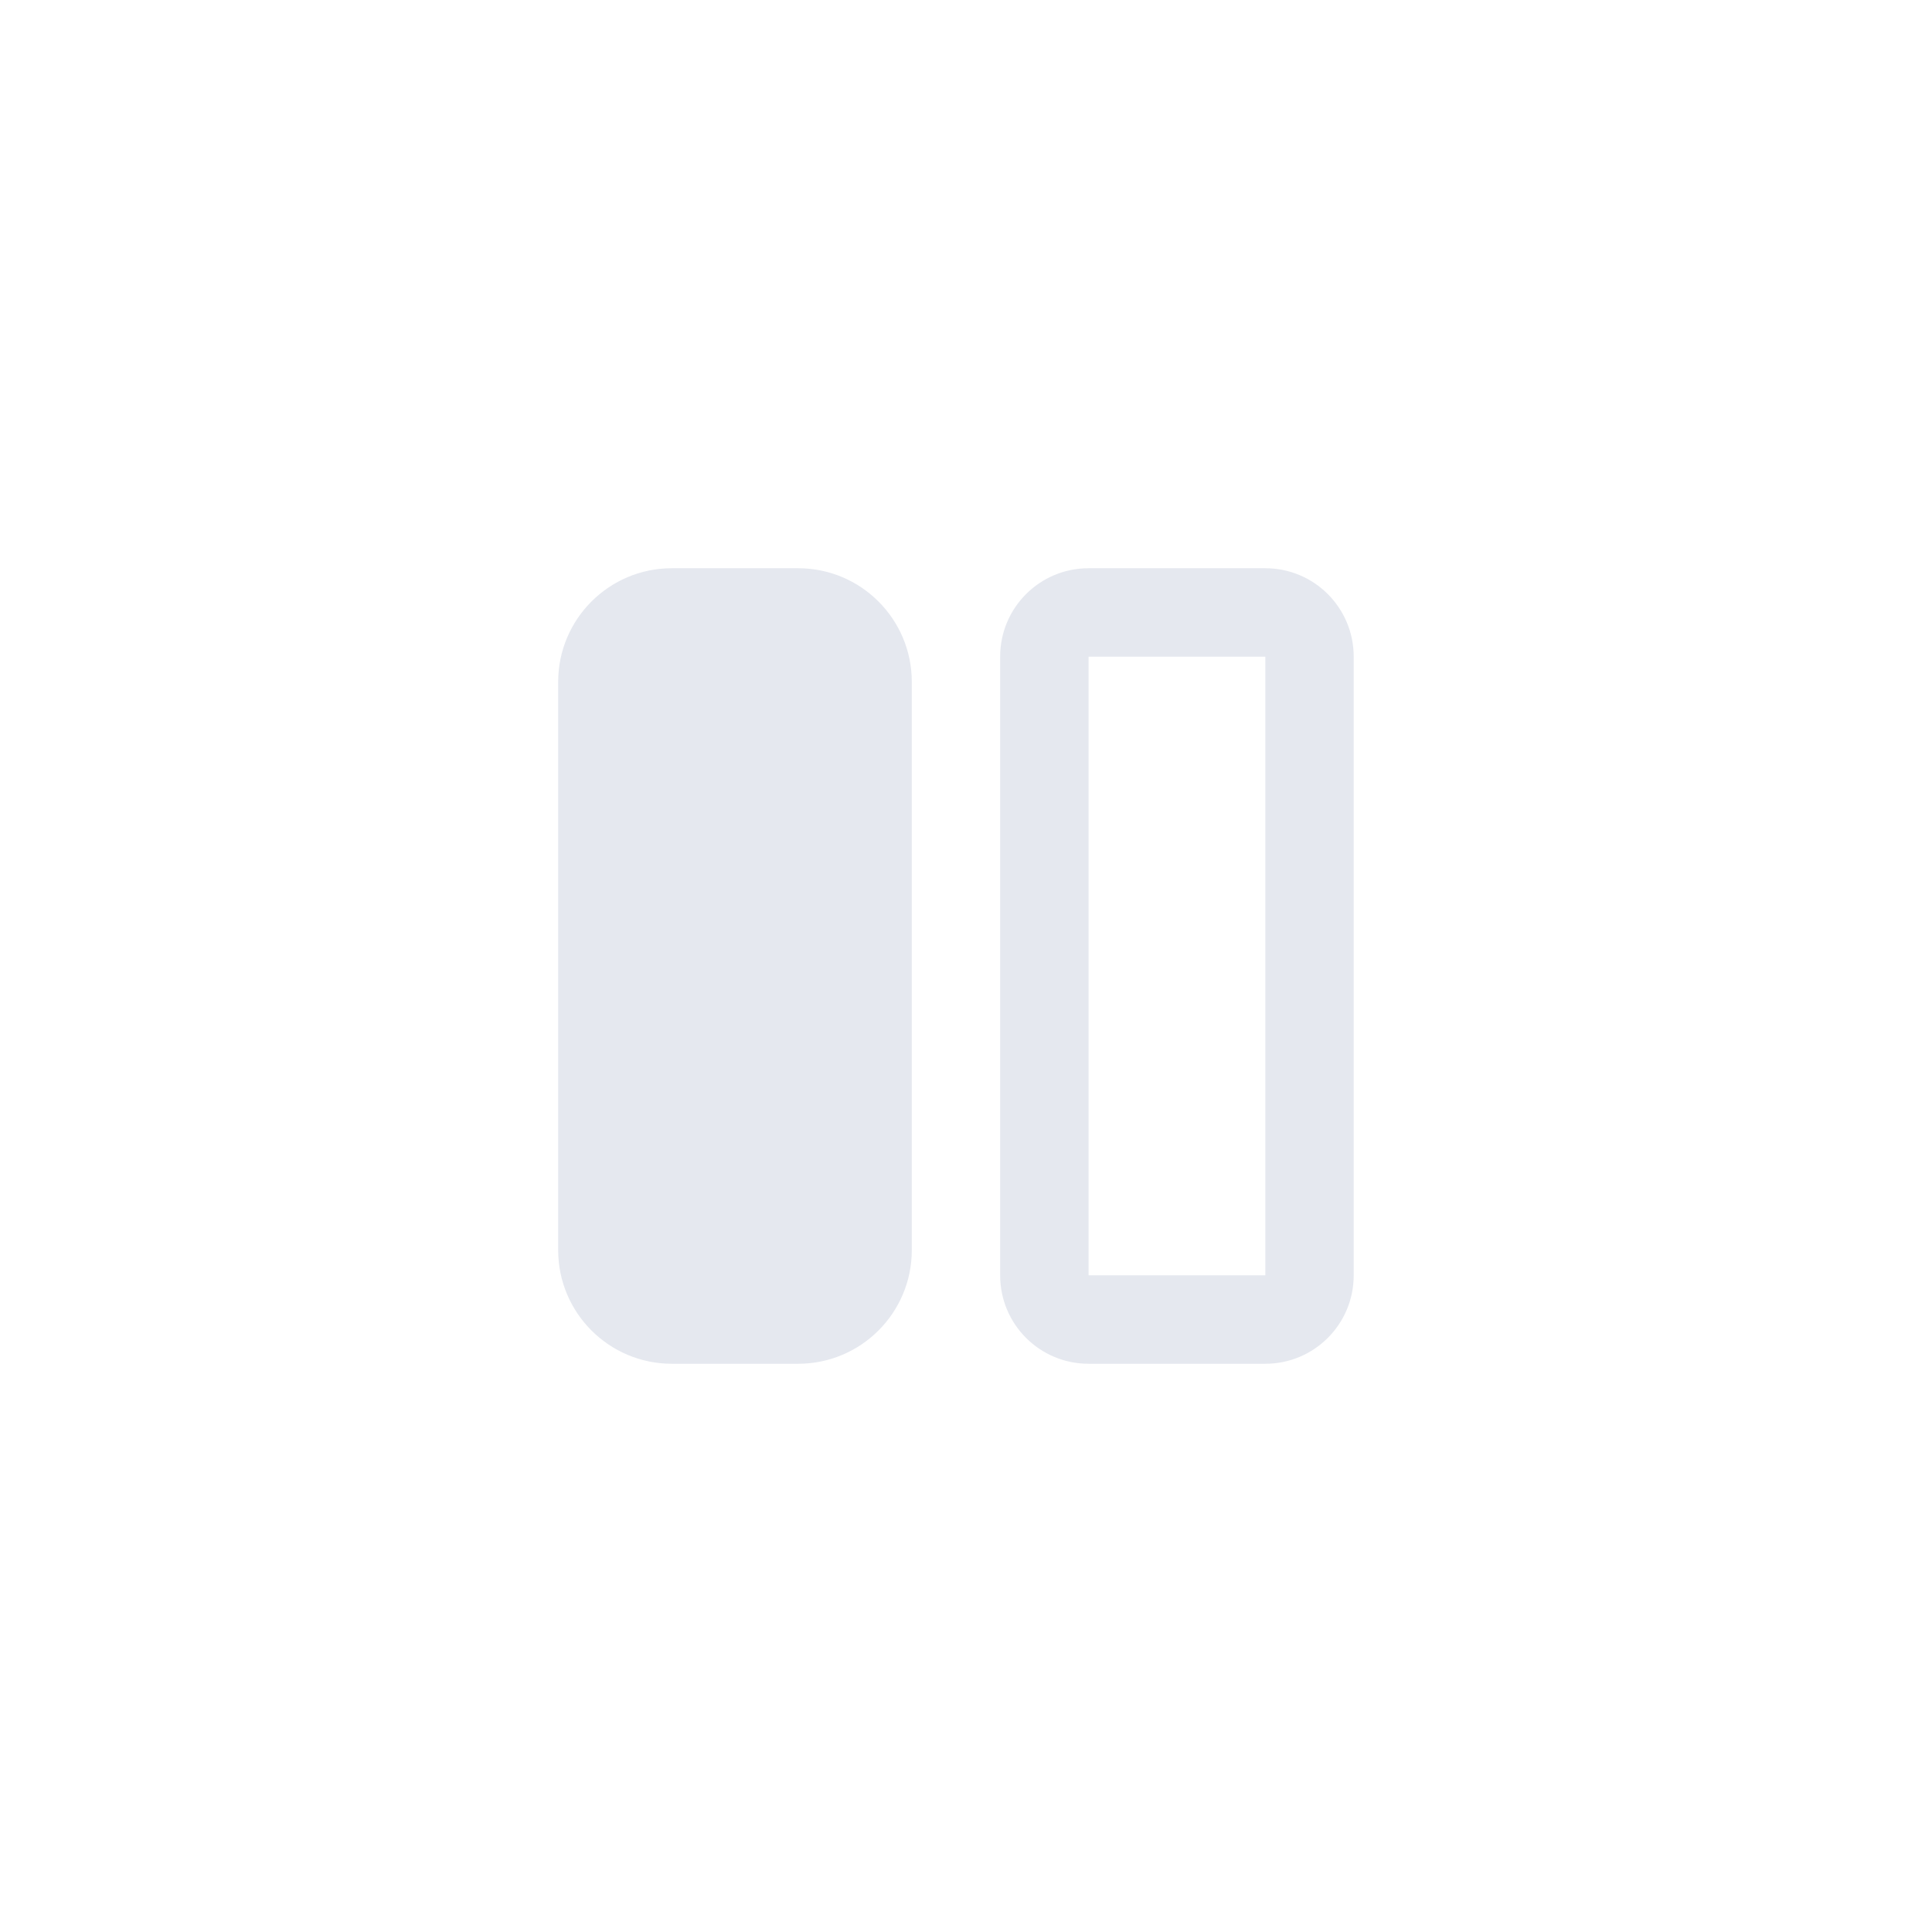 <svg width="34" height="34" viewBox="0 0 34 34" fill="none" xmlns="http://www.w3.org/2000/svg">
<path fill-rule="evenodd" clip-rule="evenodd" d="M11.823 10C10.719 10 9.823 10.895 9.823 12V22C9.823 23.105 10.719 24 11.823 24H14.046C15.15 24 16.046 23.105 16.046 22V12C16.046 10.895 15.15 10 14.046 10H11.823ZM19.157 11.556H22.268V22.444H19.157V11.556ZM17.601 11.556C17.601 10.696 18.297 10 19.157 10H22.268C23.127 10 23.823 10.696 23.823 11.556V22.444C23.823 23.304 23.127 24 22.268 24H19.157C18.297 24 17.601 23.304 17.601 22.444V11.556Z" fill="#E5E8EF"/>
</svg>
